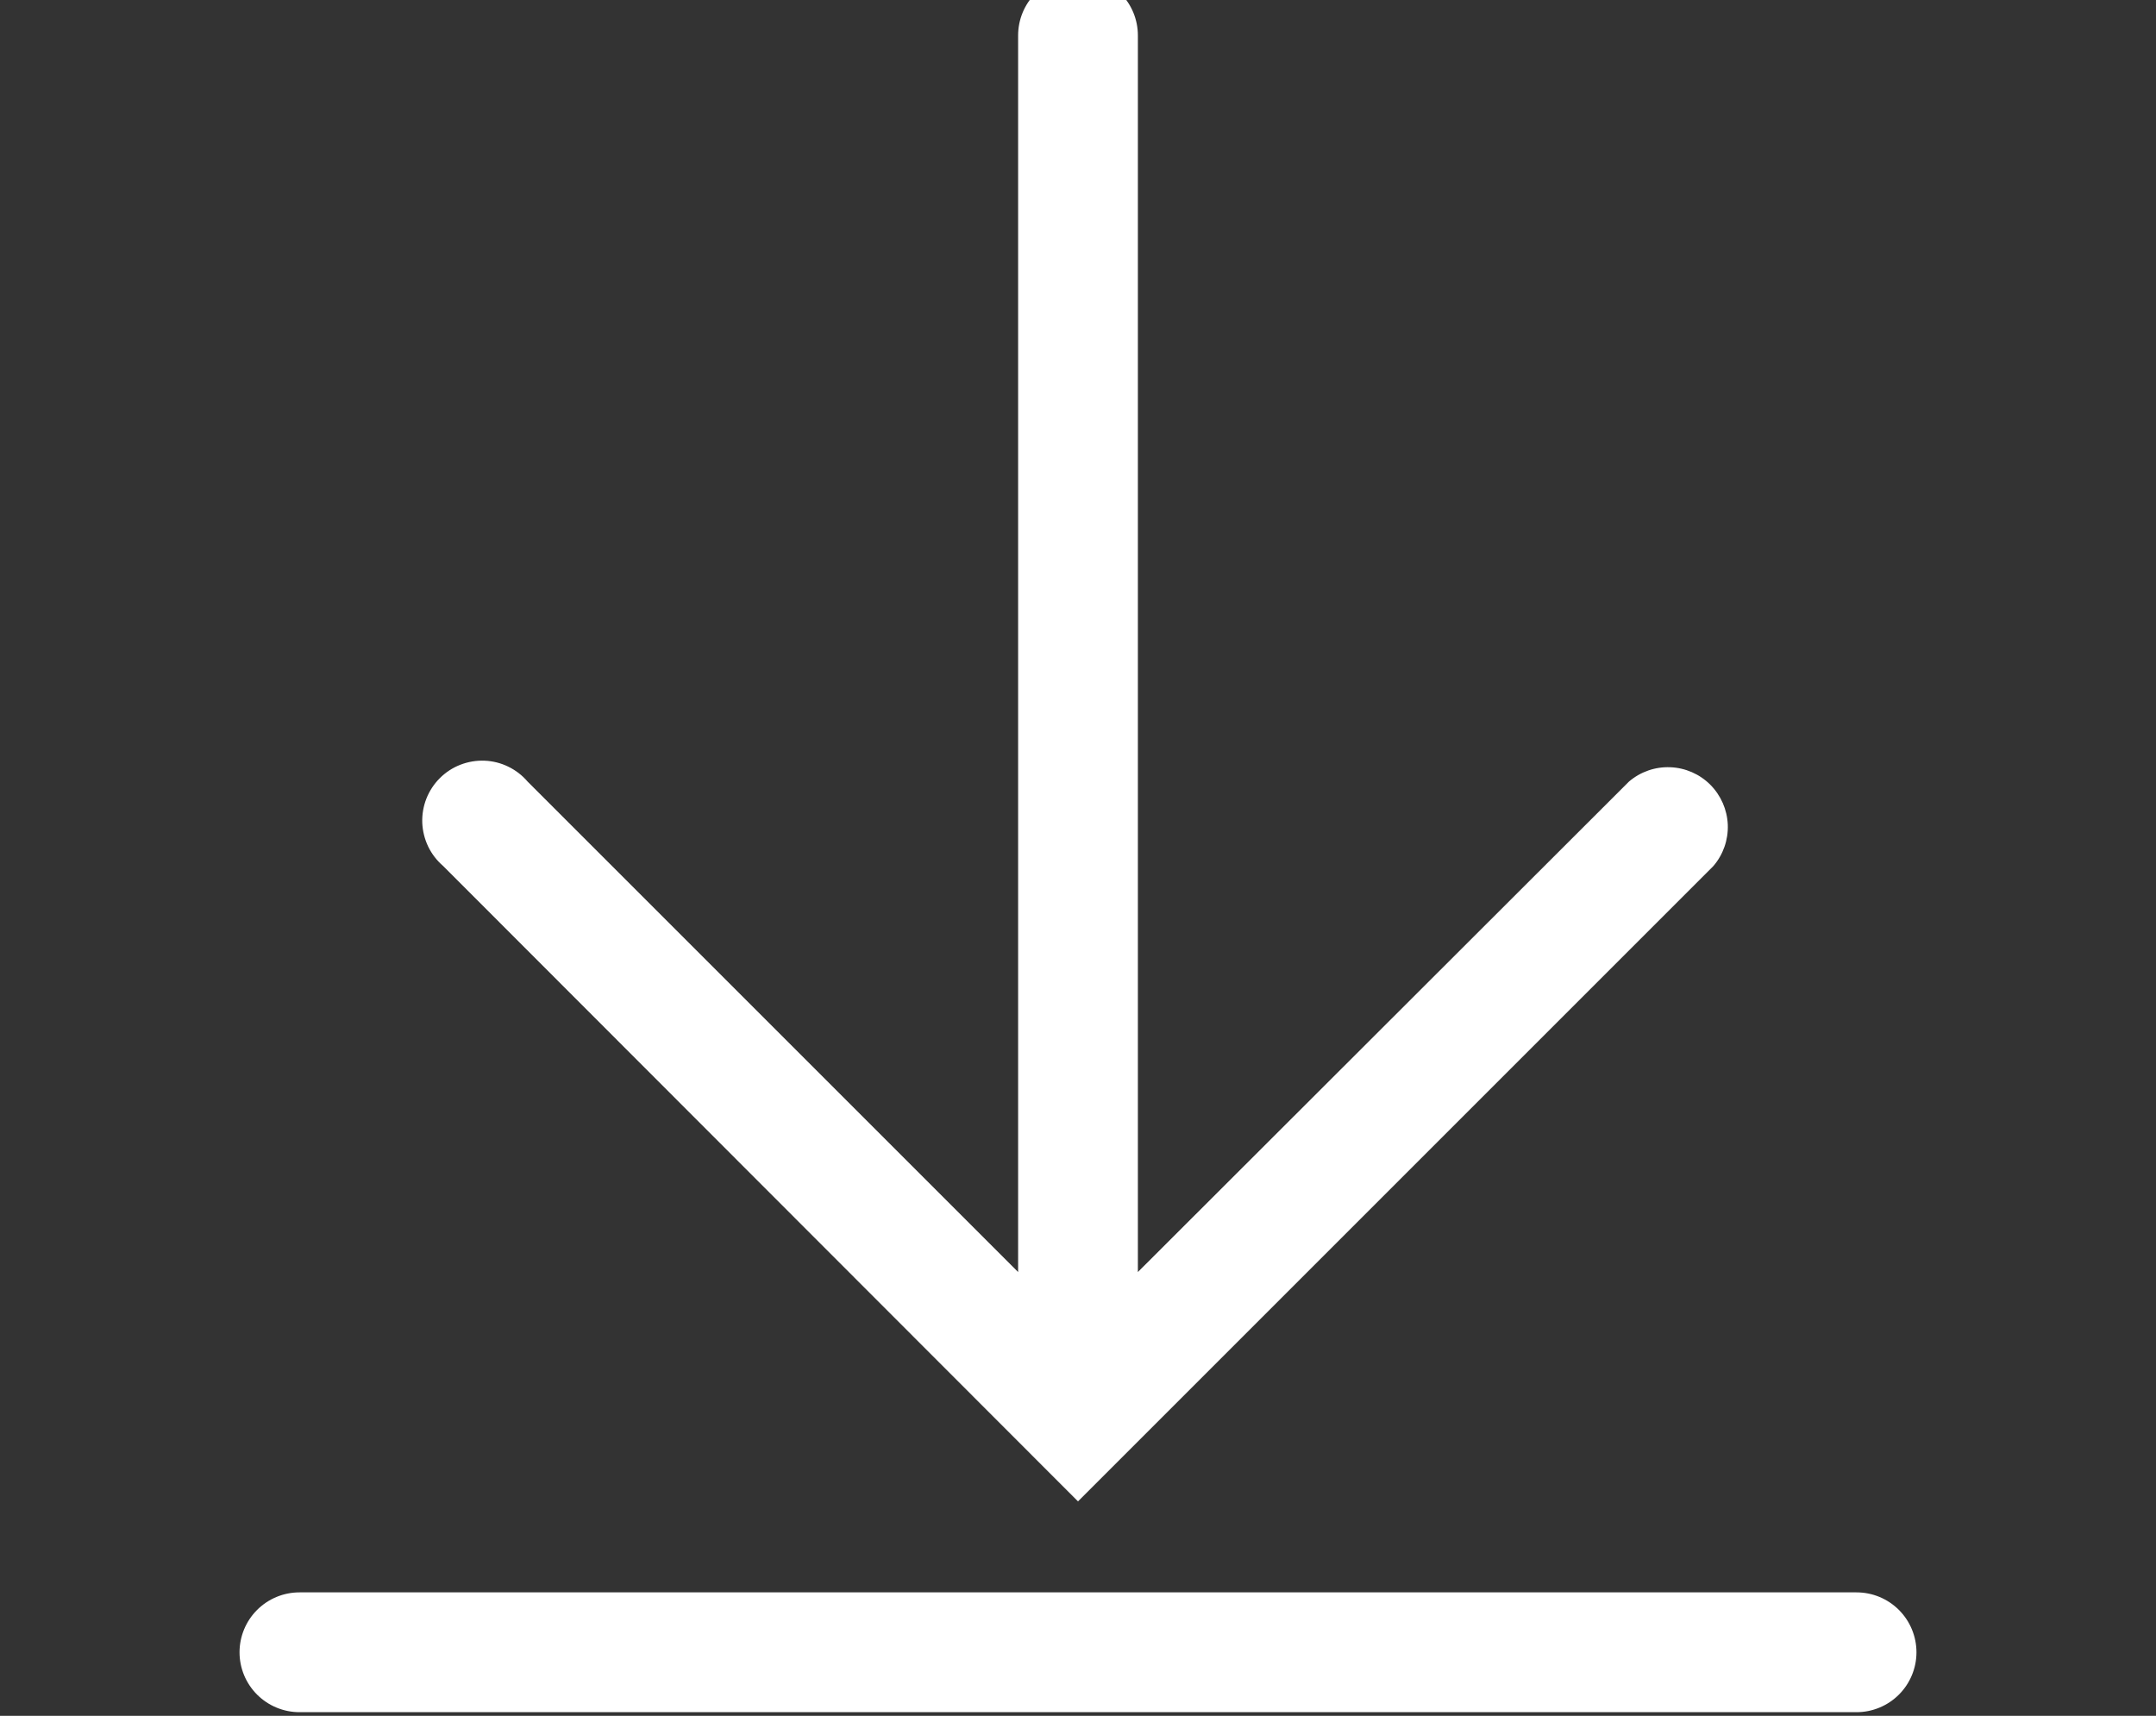 <svg  viewBox="0 0 49 39" fill="none" xmlns="http://www.w3.org/2000/svg">
<rect x="0" y="0" width="49" height="39" fill="#333333" stroke="none"/>
<g clip-path="url(#clip0)">
<path d="M42.194 36.194H6.806C6.445 36.194 6.098 36.338 5.843 36.593C5.588 36.848 5.444 37.195 5.444 37.556C5.444 37.917 5.588 38.263 5.843 38.518C6.098 38.773 6.445 38.917 6.806 38.917H42.194C42.556 38.917 42.902 38.773 43.157 38.518C43.412 38.263 43.556 37.917 43.556 37.556C43.556 37.195 43.412 36.848 43.157 36.593C42.902 36.338 42.556 36.194 42.194 36.194Z" fill="white"/>
<path d="M24.5 34.126L38.941 19.684C39.164 19.424 39.281 19.089 39.268 18.746C39.254 18.404 39.112 18.079 38.87 17.836C38.628 17.594 38.303 17.452 37.96 17.439C37.617 17.425 37.283 17.542 37.022 17.765L25.861 28.913V0.806C25.861 0.445 25.718 0.098 25.462 -0.157C25.207 -0.412 24.861 -0.556 24.5 -0.556C24.139 -0.556 23.793 -0.412 23.538 -0.157C23.282 0.098 23.139 0.445 23.139 0.806V28.913L11.991 17.765C11.869 17.622 11.719 17.507 11.55 17.425C11.382 17.343 11.197 17.297 11.01 17.29C10.823 17.283 10.636 17.315 10.461 17.383C10.286 17.451 10.128 17.555 9.995 17.688C9.862 17.821 9.759 17.979 9.69 18.154C9.622 18.328 9.59 18.515 9.597 18.703C9.605 18.89 9.651 19.074 9.732 19.243C9.814 19.412 9.93 19.562 10.072 19.684L24.5 34.126Z" fill="white"/>
</g>
<defs>
<clipPath id="clip0">
<rect width="49" height="39" fill="white"/>
</clipPath>
</defs>
</svg>
